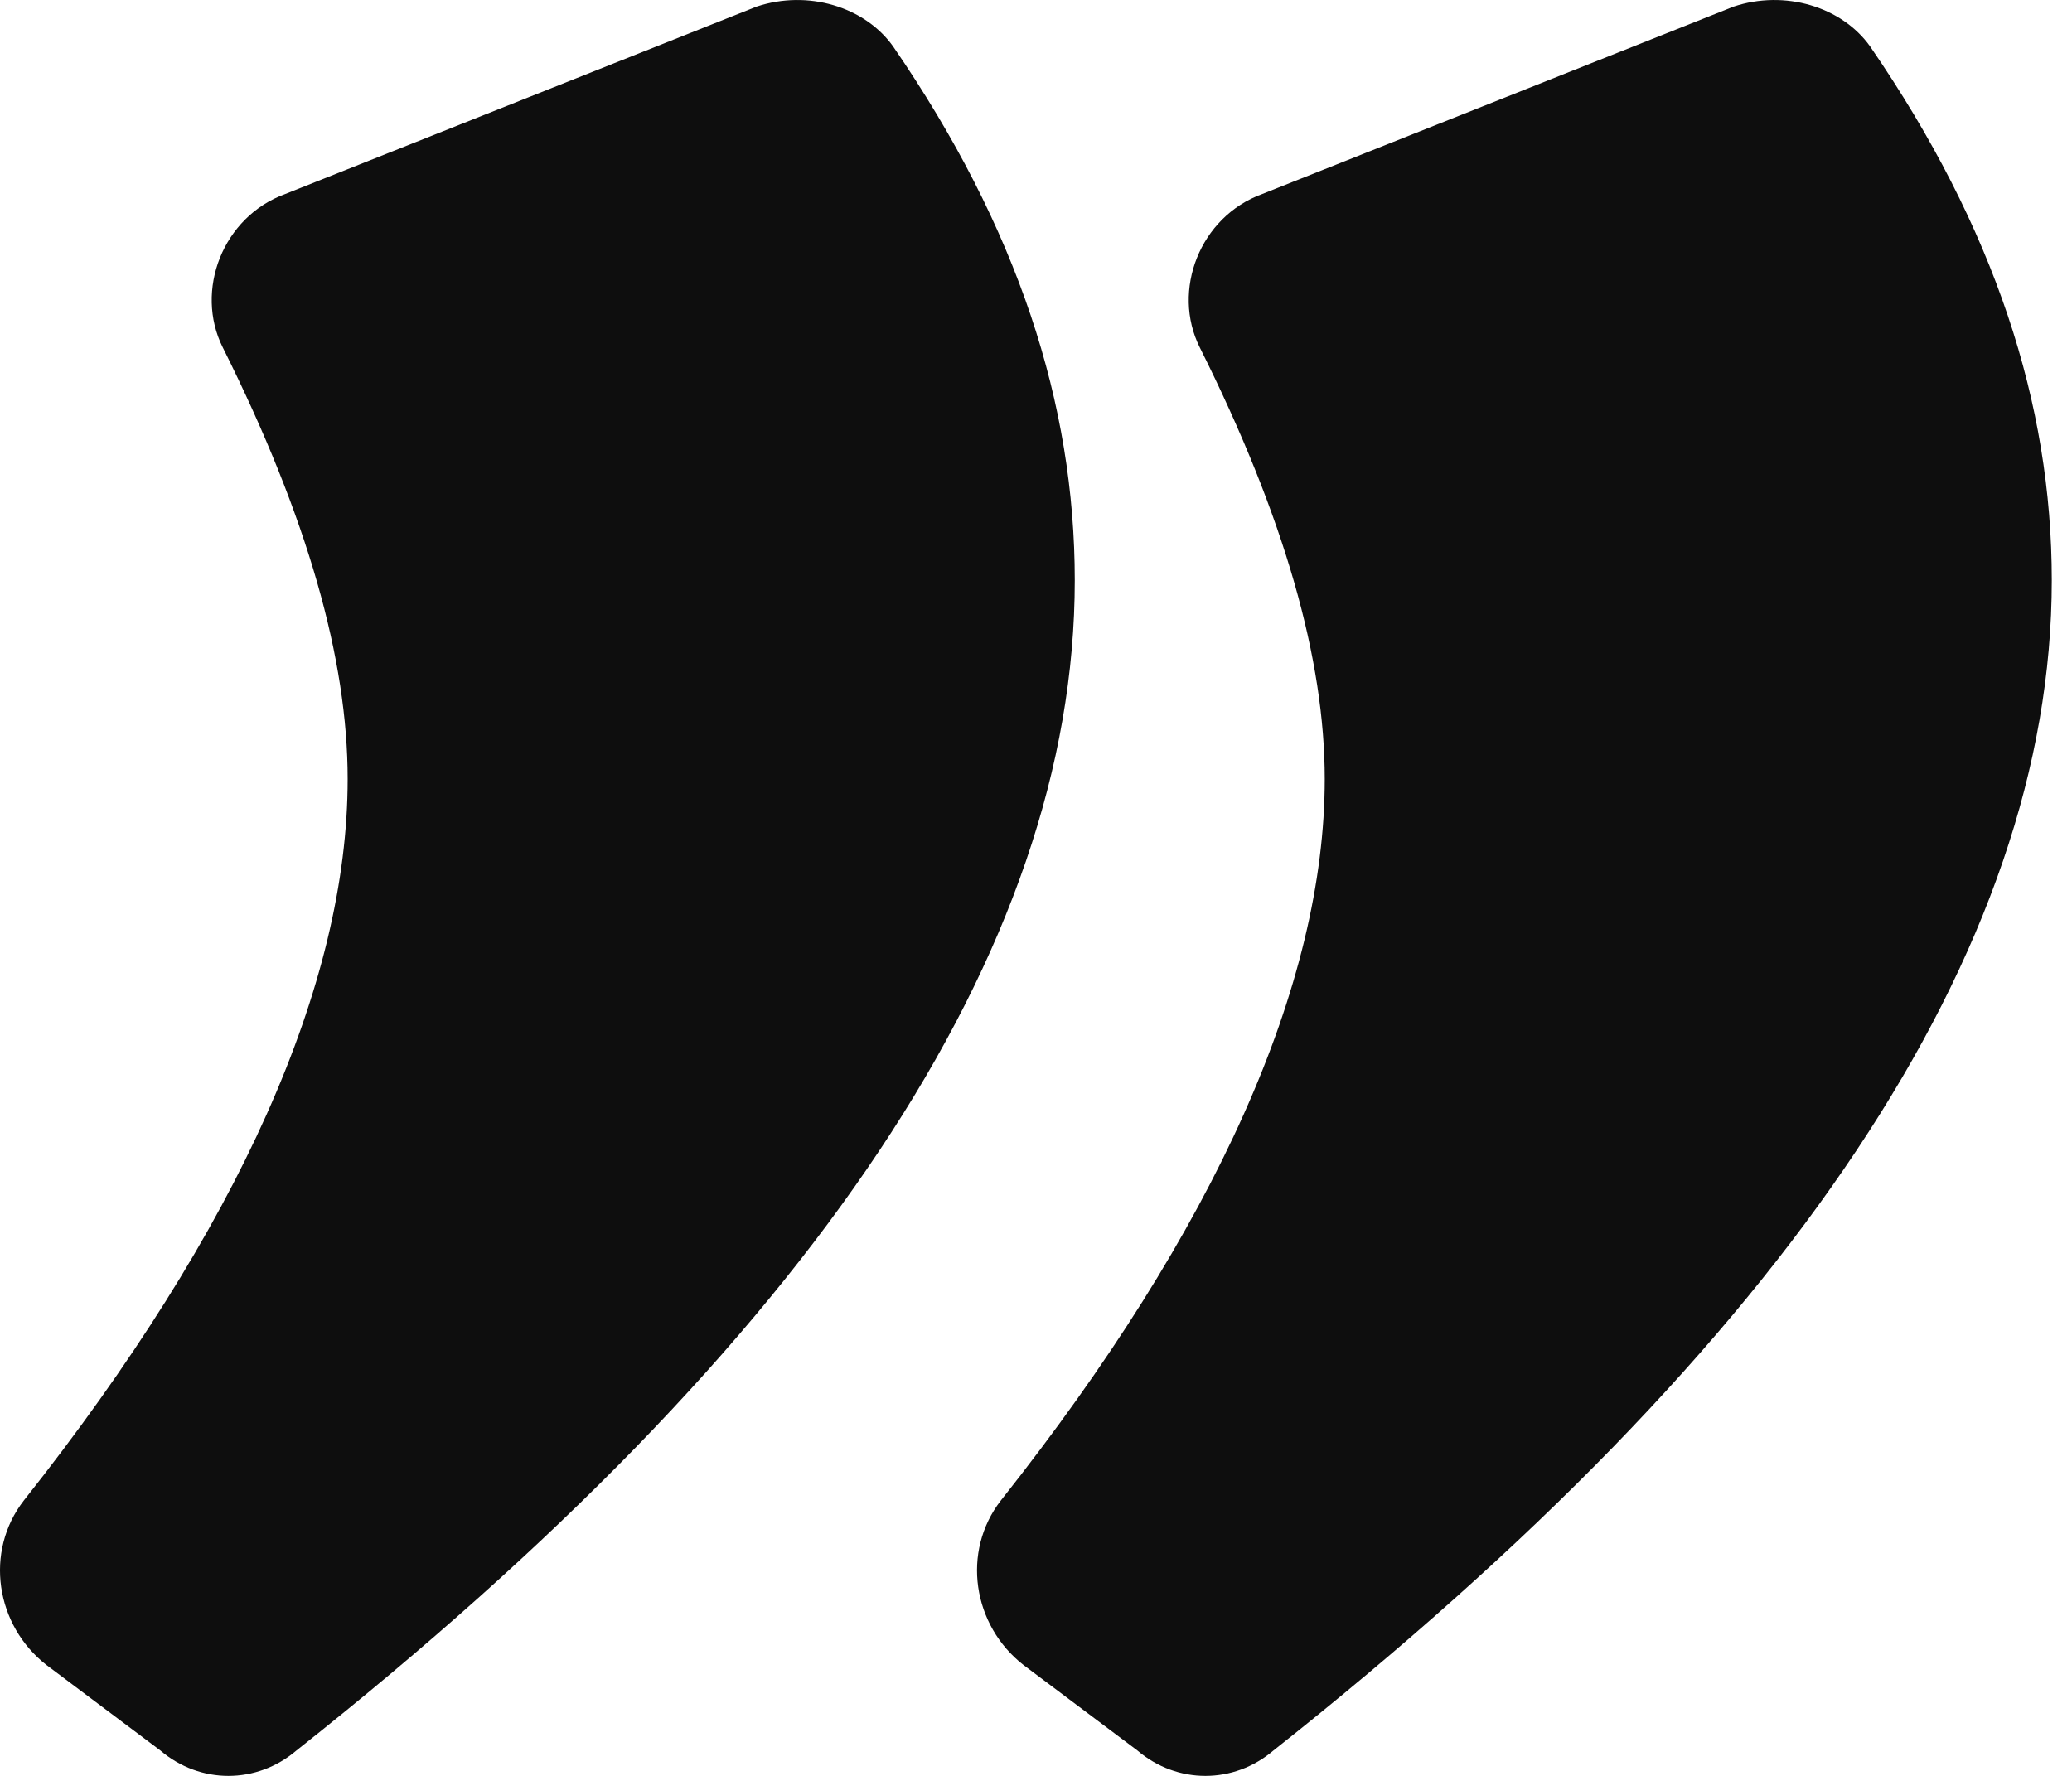 <svg width="28" height="24" viewBox="0 0 28 24" fill="none" xmlns="http://www.w3.org/2000/svg">
<path d="M14.524 7.842C14.524 12.831 10.993 18.128 4.008 23.655C3.47 24.115 2.703 24.115 2.165 23.655L0.63 22.503C-0.061 21.966 -0.214 20.968 0.323 20.277C3.24 16.593 4.698 13.292 4.698 10.528C4.698 8.916 4.161 6.997 3.01 4.695C2.626 3.927 3.01 2.929 3.854 2.622L10.225 0.089C10.916 -0.141 11.684 0.089 12.068 0.626C13.756 3.083 14.524 5.462 14.524 7.842Z" fill="#0E0E0E"/>
<path d="M27.727 7.842C27.727 12.831 24.196 18.128 17.211 23.655C16.673 24.115 15.906 24.115 15.368 23.655L13.833 22.503C13.142 21.966 12.989 20.968 13.526 20.277C16.443 16.593 17.902 13.292 17.902 10.528C17.902 8.916 17.364 6.997 16.213 4.695C15.829 3.927 16.213 2.929 17.057 2.622L23.428 0.089C24.119 -0.141 24.887 0.089 25.271 0.626C26.959 3.083 27.727 5.462 27.727 7.842Z" fill="#0E0E0E"/>
</svg>
